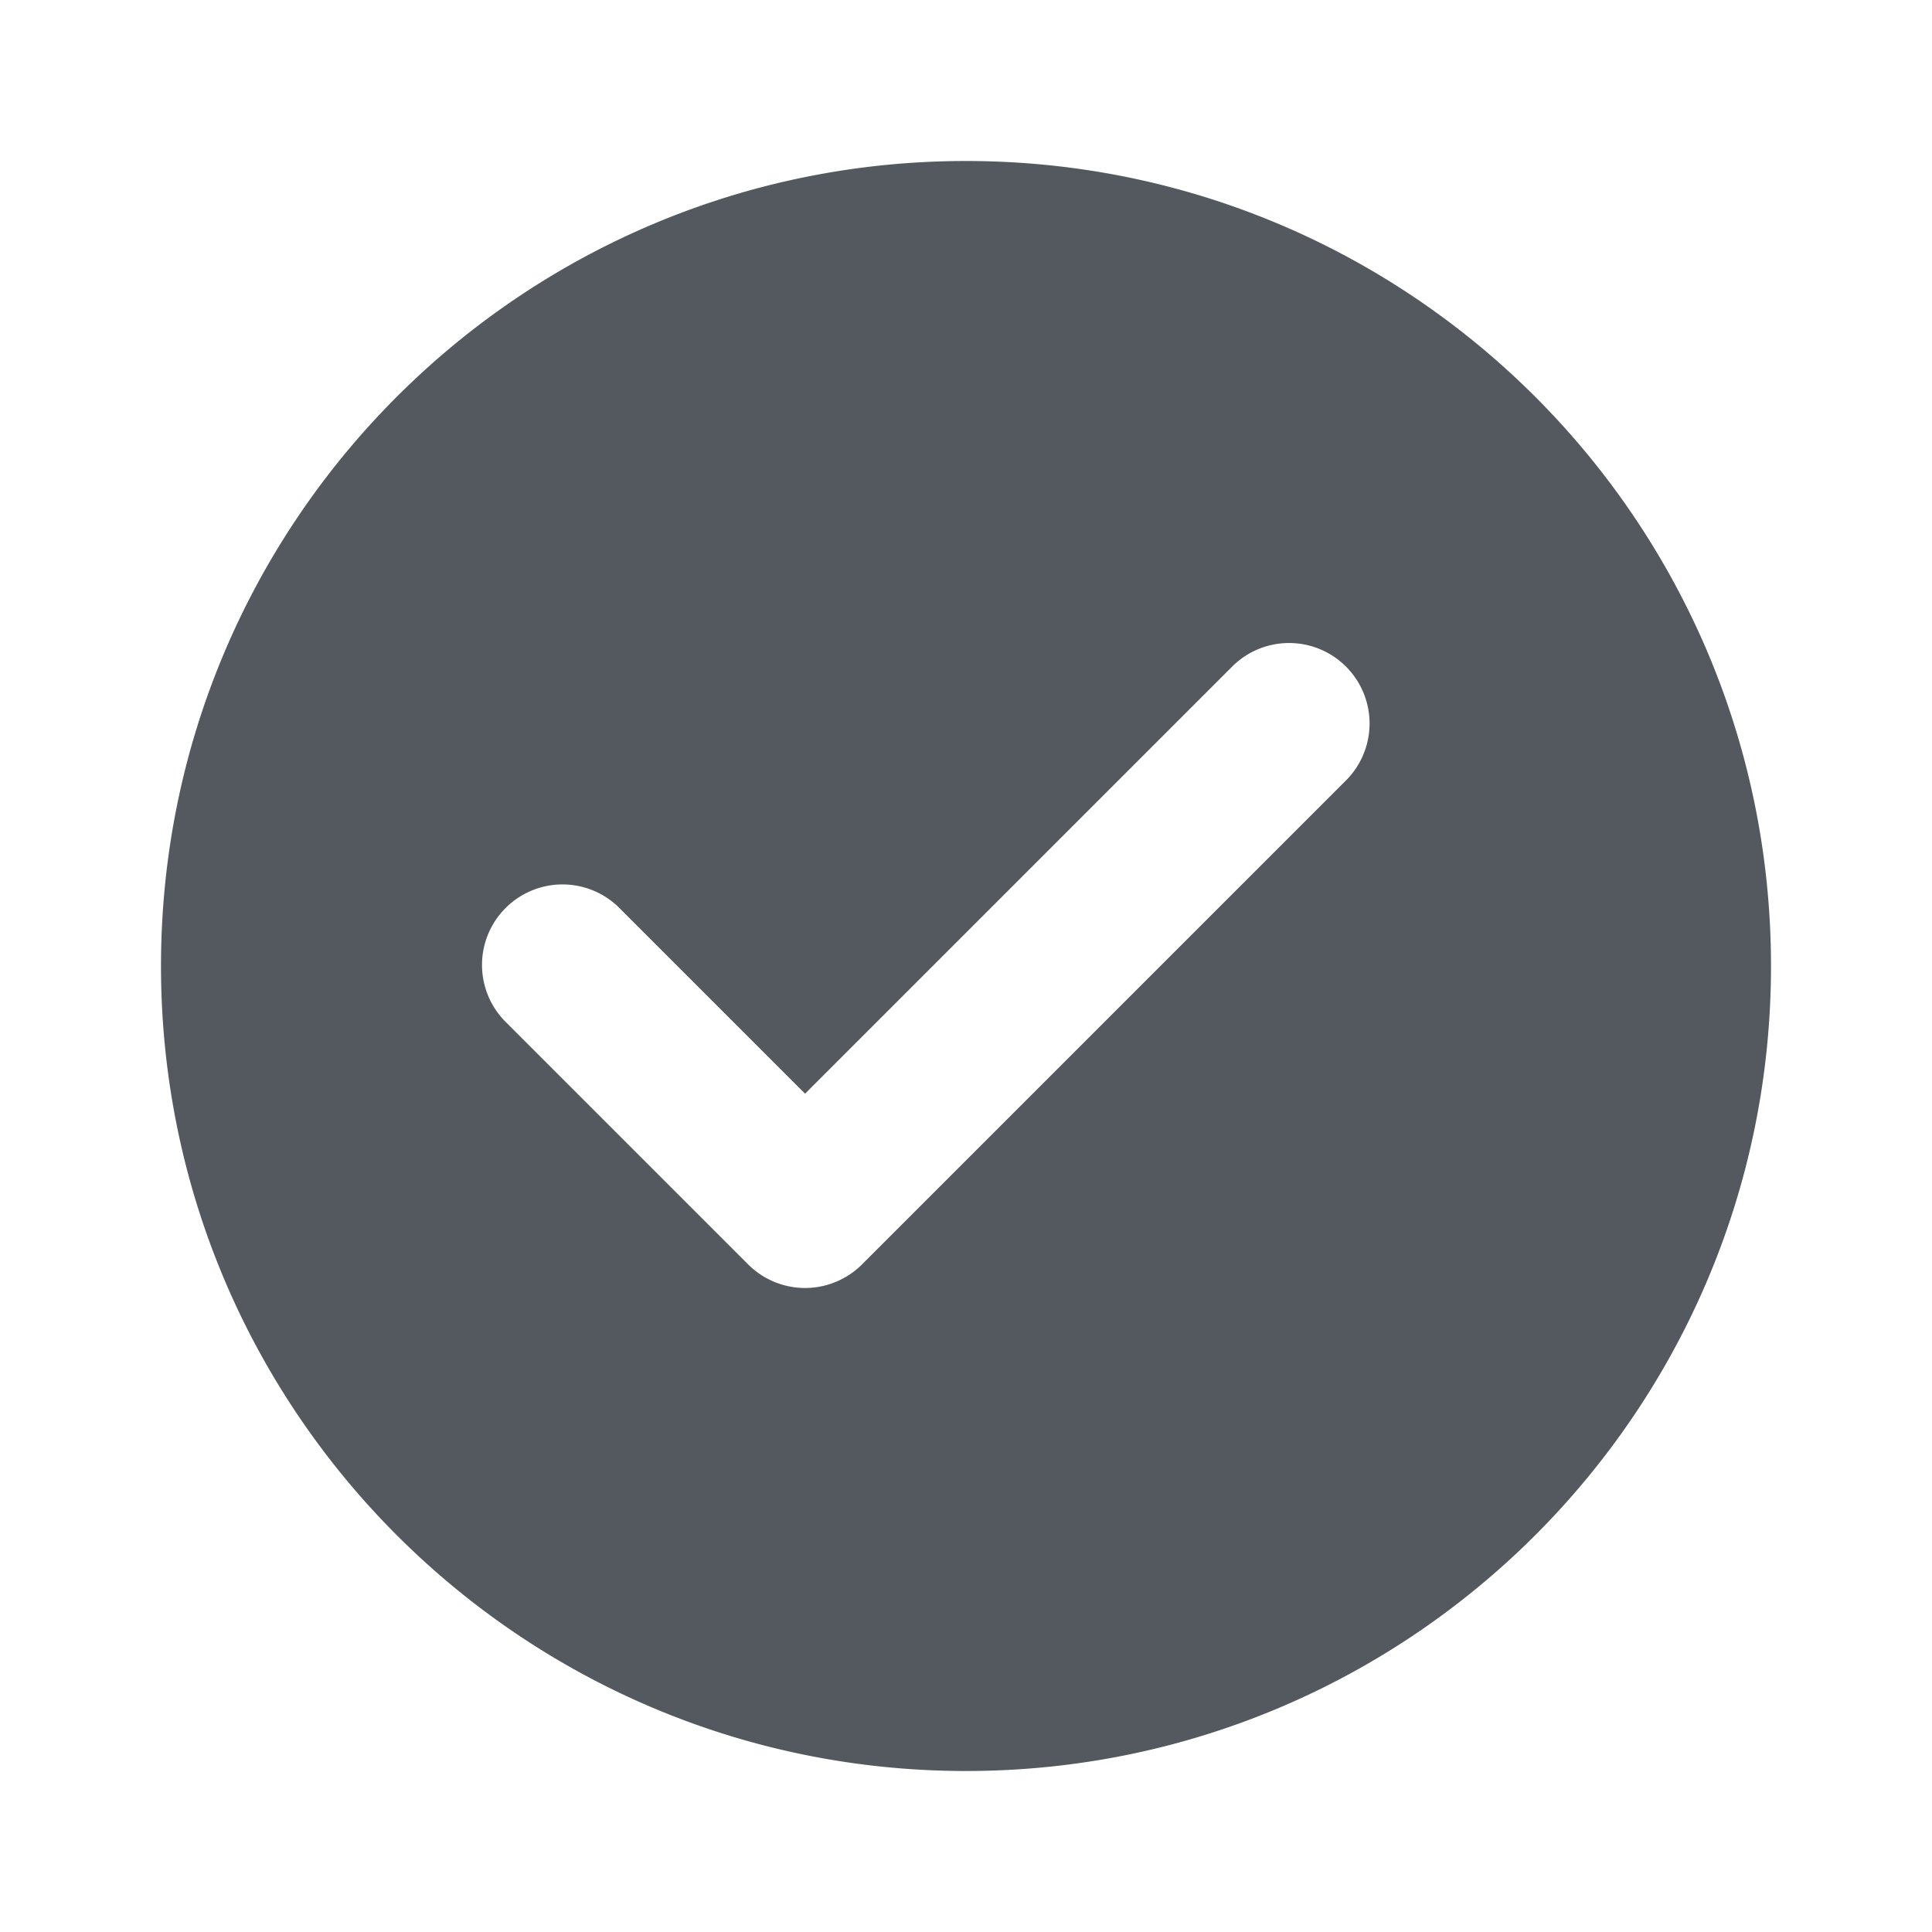<svg xmlns="http://www.w3.org/2000/svg" xmlns:xlink="http://www.w3.org/1999/xlink" width="24" height="24" viewBox="0 0 24 24">
    <defs>
        <path id="a" d="M2 12C2 6.477 6.477 2 12 2s10 4.477 10 10c0 5.522-4.477 10-10 10S2 17.522 2 12zm13.294-3.707l-5.293 5.293-2.294-2.294a1 1 0 1 0-1.414 1.414l3.001 3.001a1 1 0 0 0 1.414 0l6-6a1 1 0 1 0-1.414-1.414z"/>
    </defs>
    <use fill="#53595E" fill-rule="evenodd" xlink:href="#a"/>
</svg>
